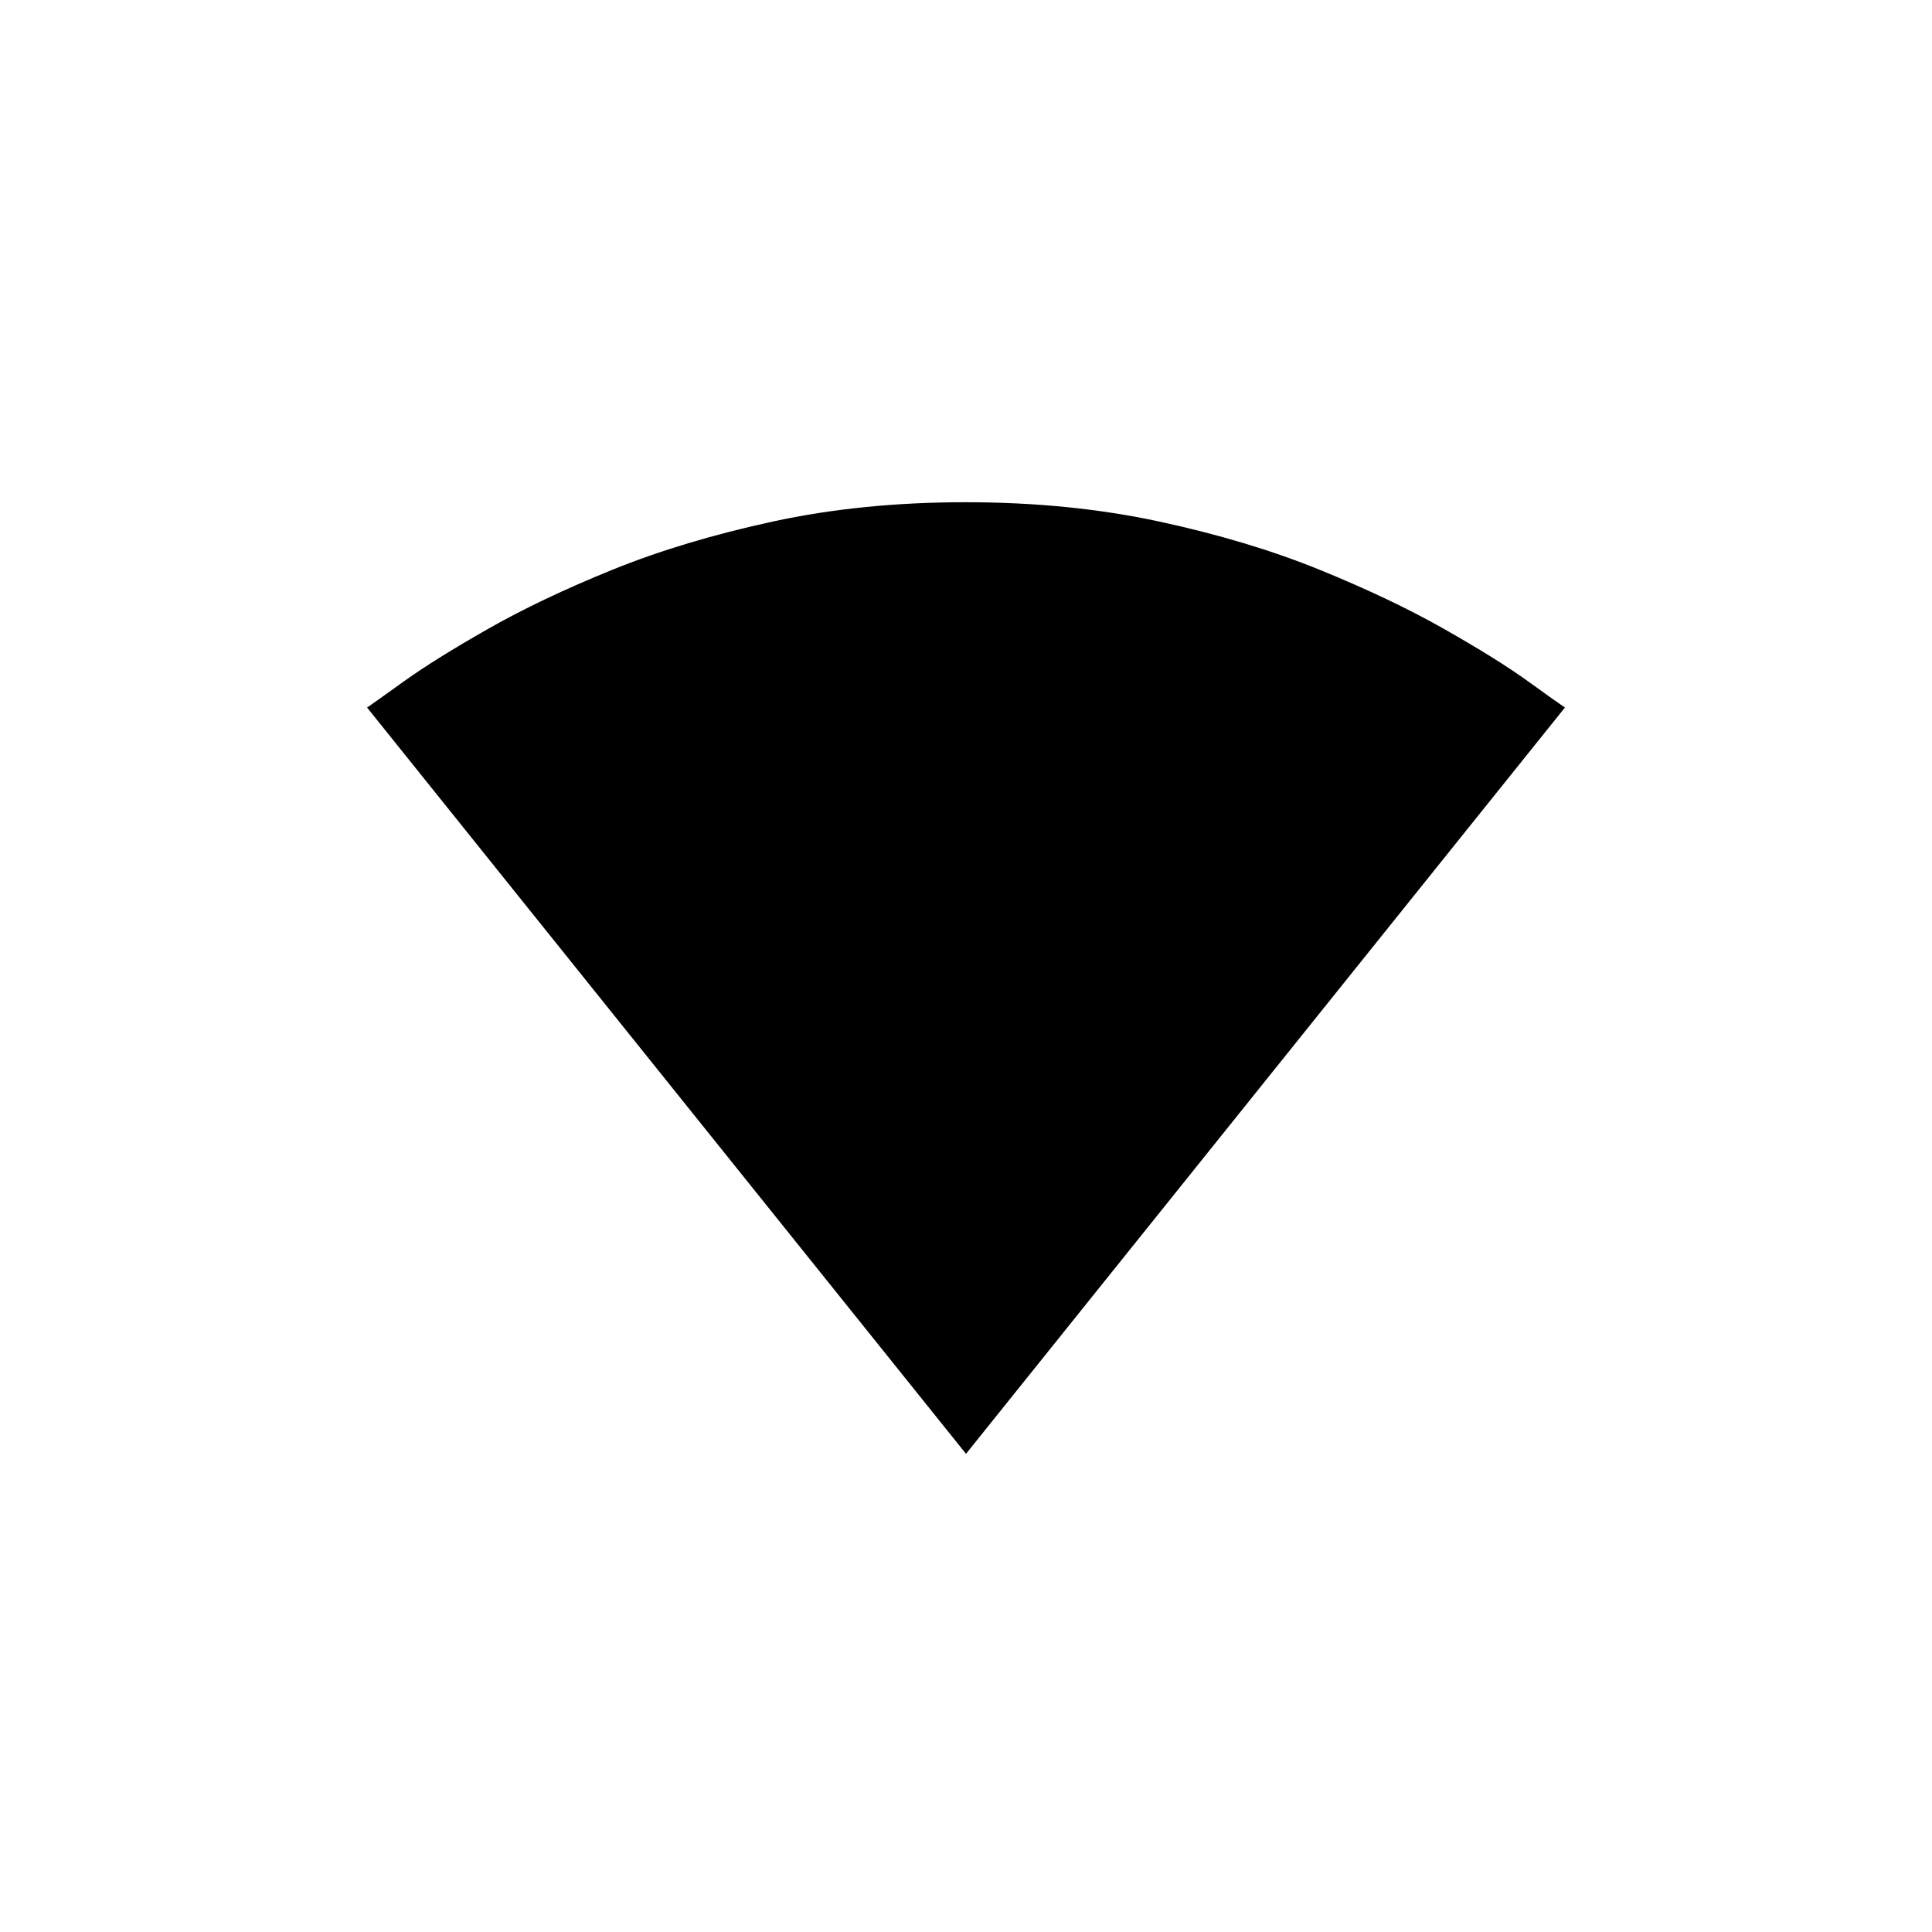 <!-- Generated by IcoMoon.io -->
<svg version="1.1" xmlns="http://www.w3.org/2000/svg" width="40" height="40" viewBox="0 0 40 40">
<title>mt-signal_wifi_0_bar</title>
<path d="M20 30.1l12.4-15.451q-0.149-0.1-0.775-0.551t-1.725-1.075-2.575-1.225-3.325-1-4-0.4-4 0.4-3.325 1-2.575 1.225-1.725 1.075-0.775 0.551l12.4 15.451z"></path>
</svg>
